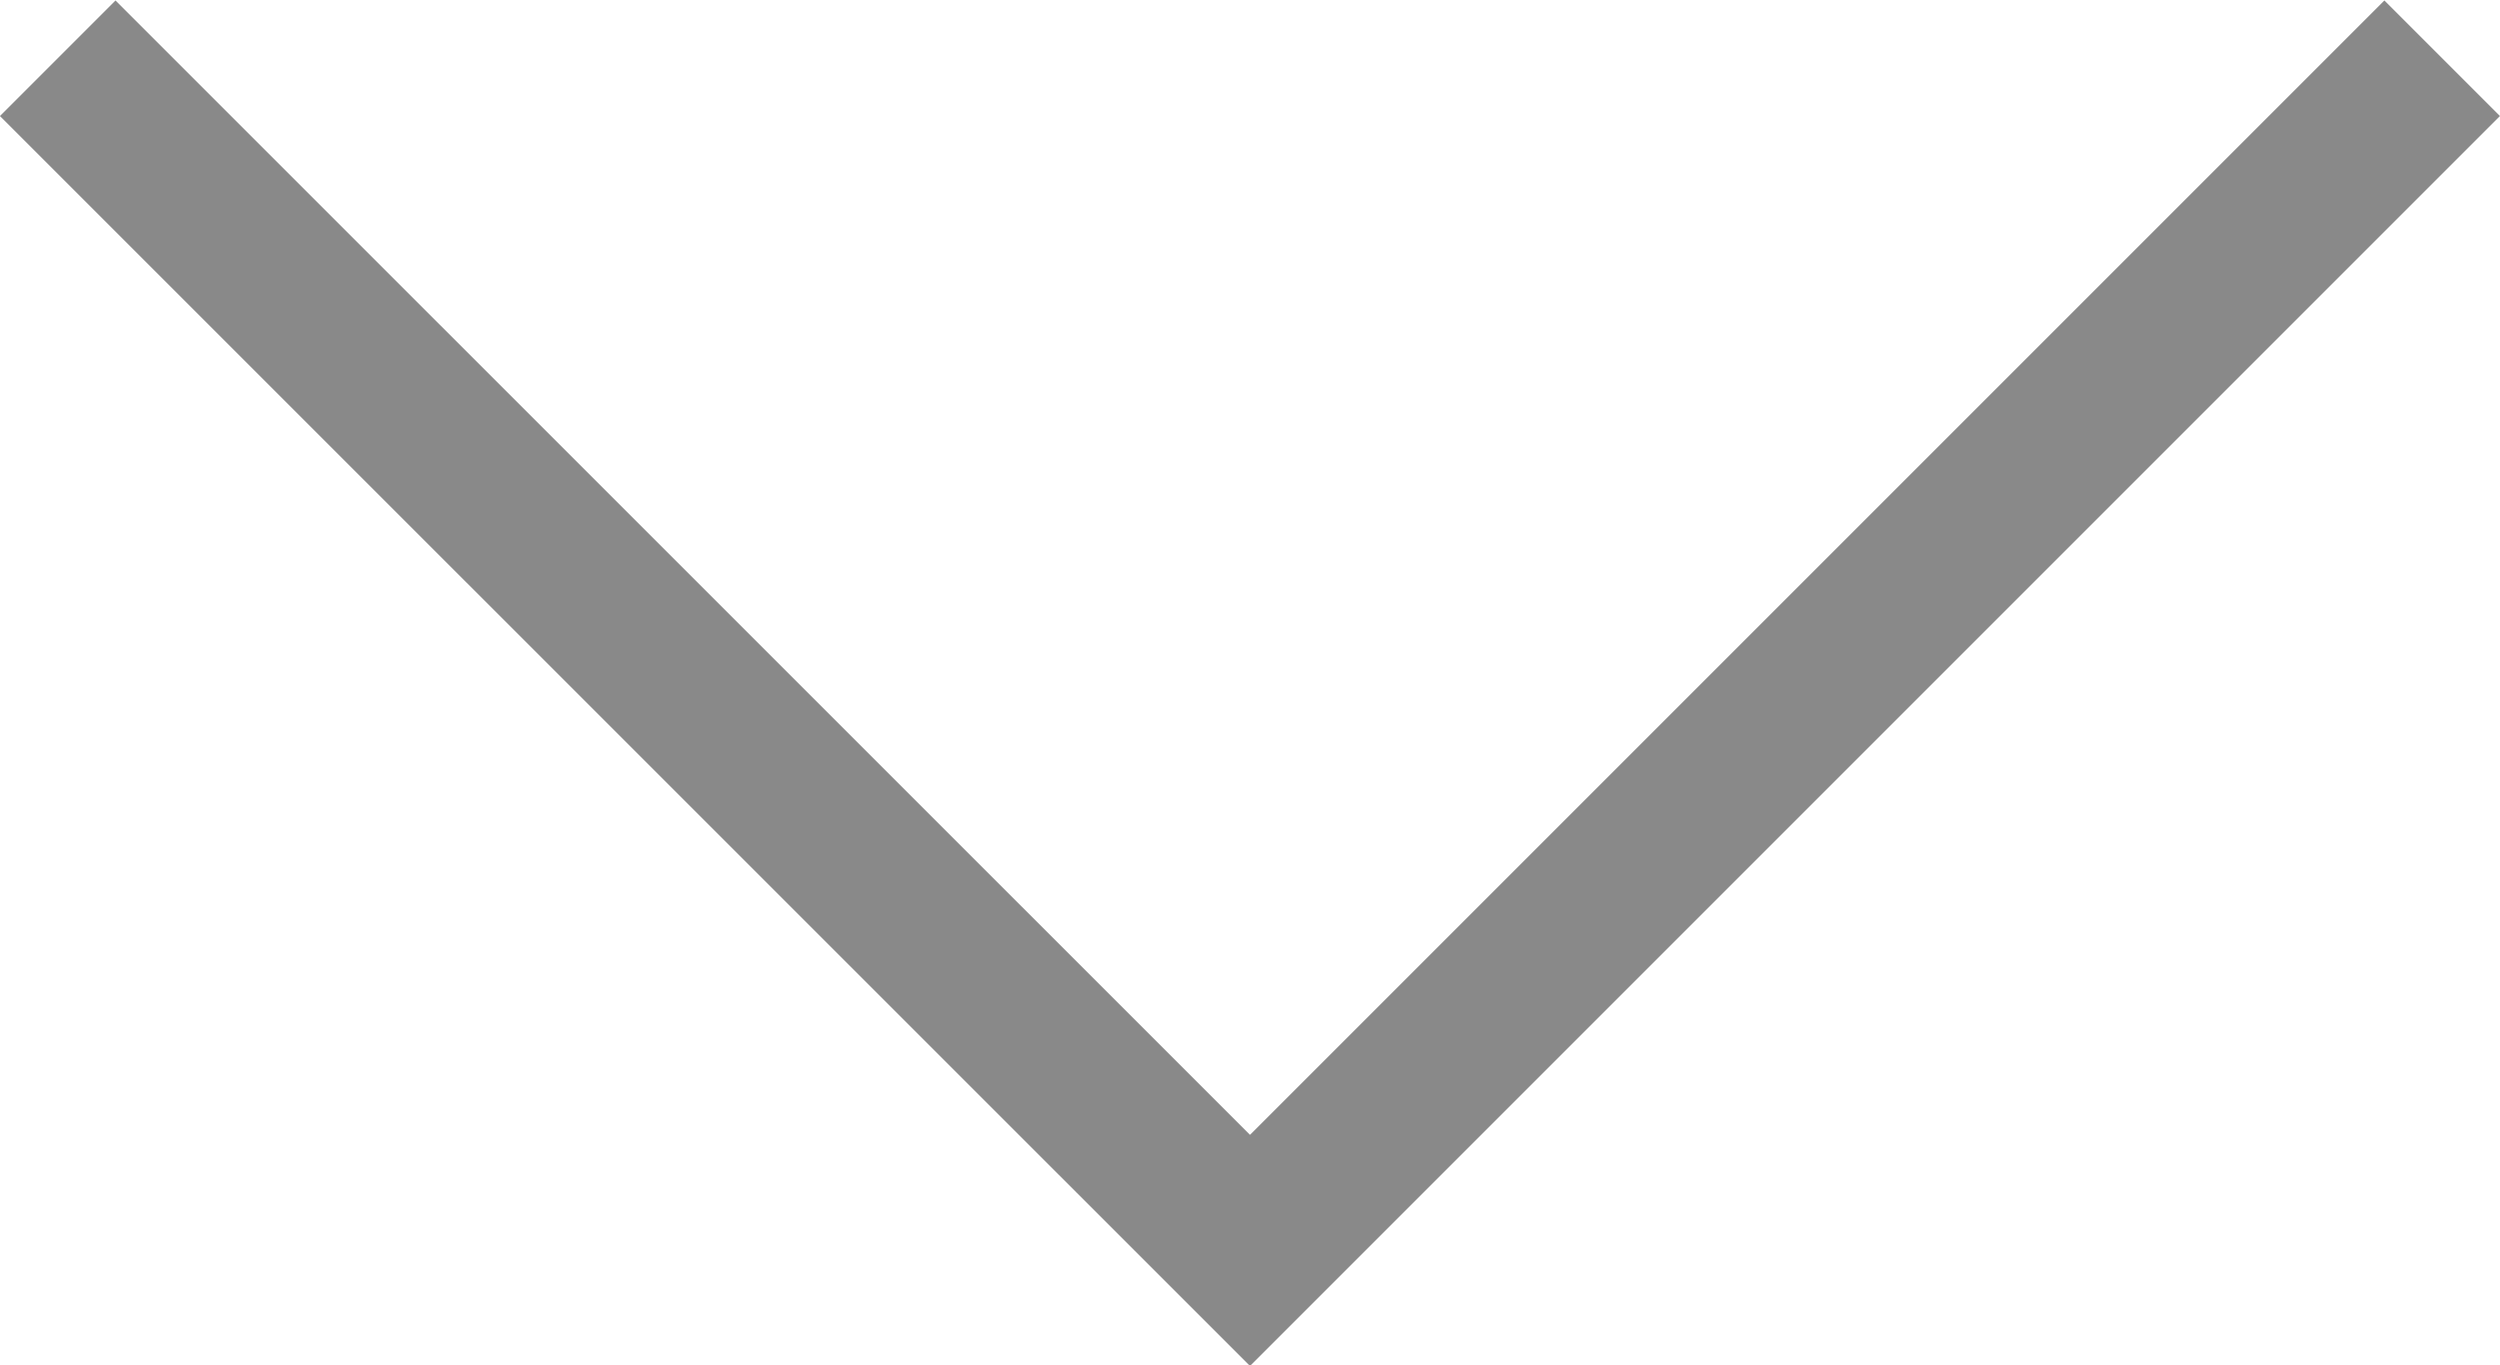 <svg xmlns="http://www.w3.org/2000/svg" width="18.278" height="9.983" viewBox="0 0 18.278 9.983">
  <path id="Path_374" data-name="Path 374" d="M2328.983,119l-8.716,8.716L2311.55,119" transform="translate(-2311.128 -118.574)" fill="none" stroke="#898989" stroke-miterlimit="10" stroke-width="1.195"/>
</svg>
